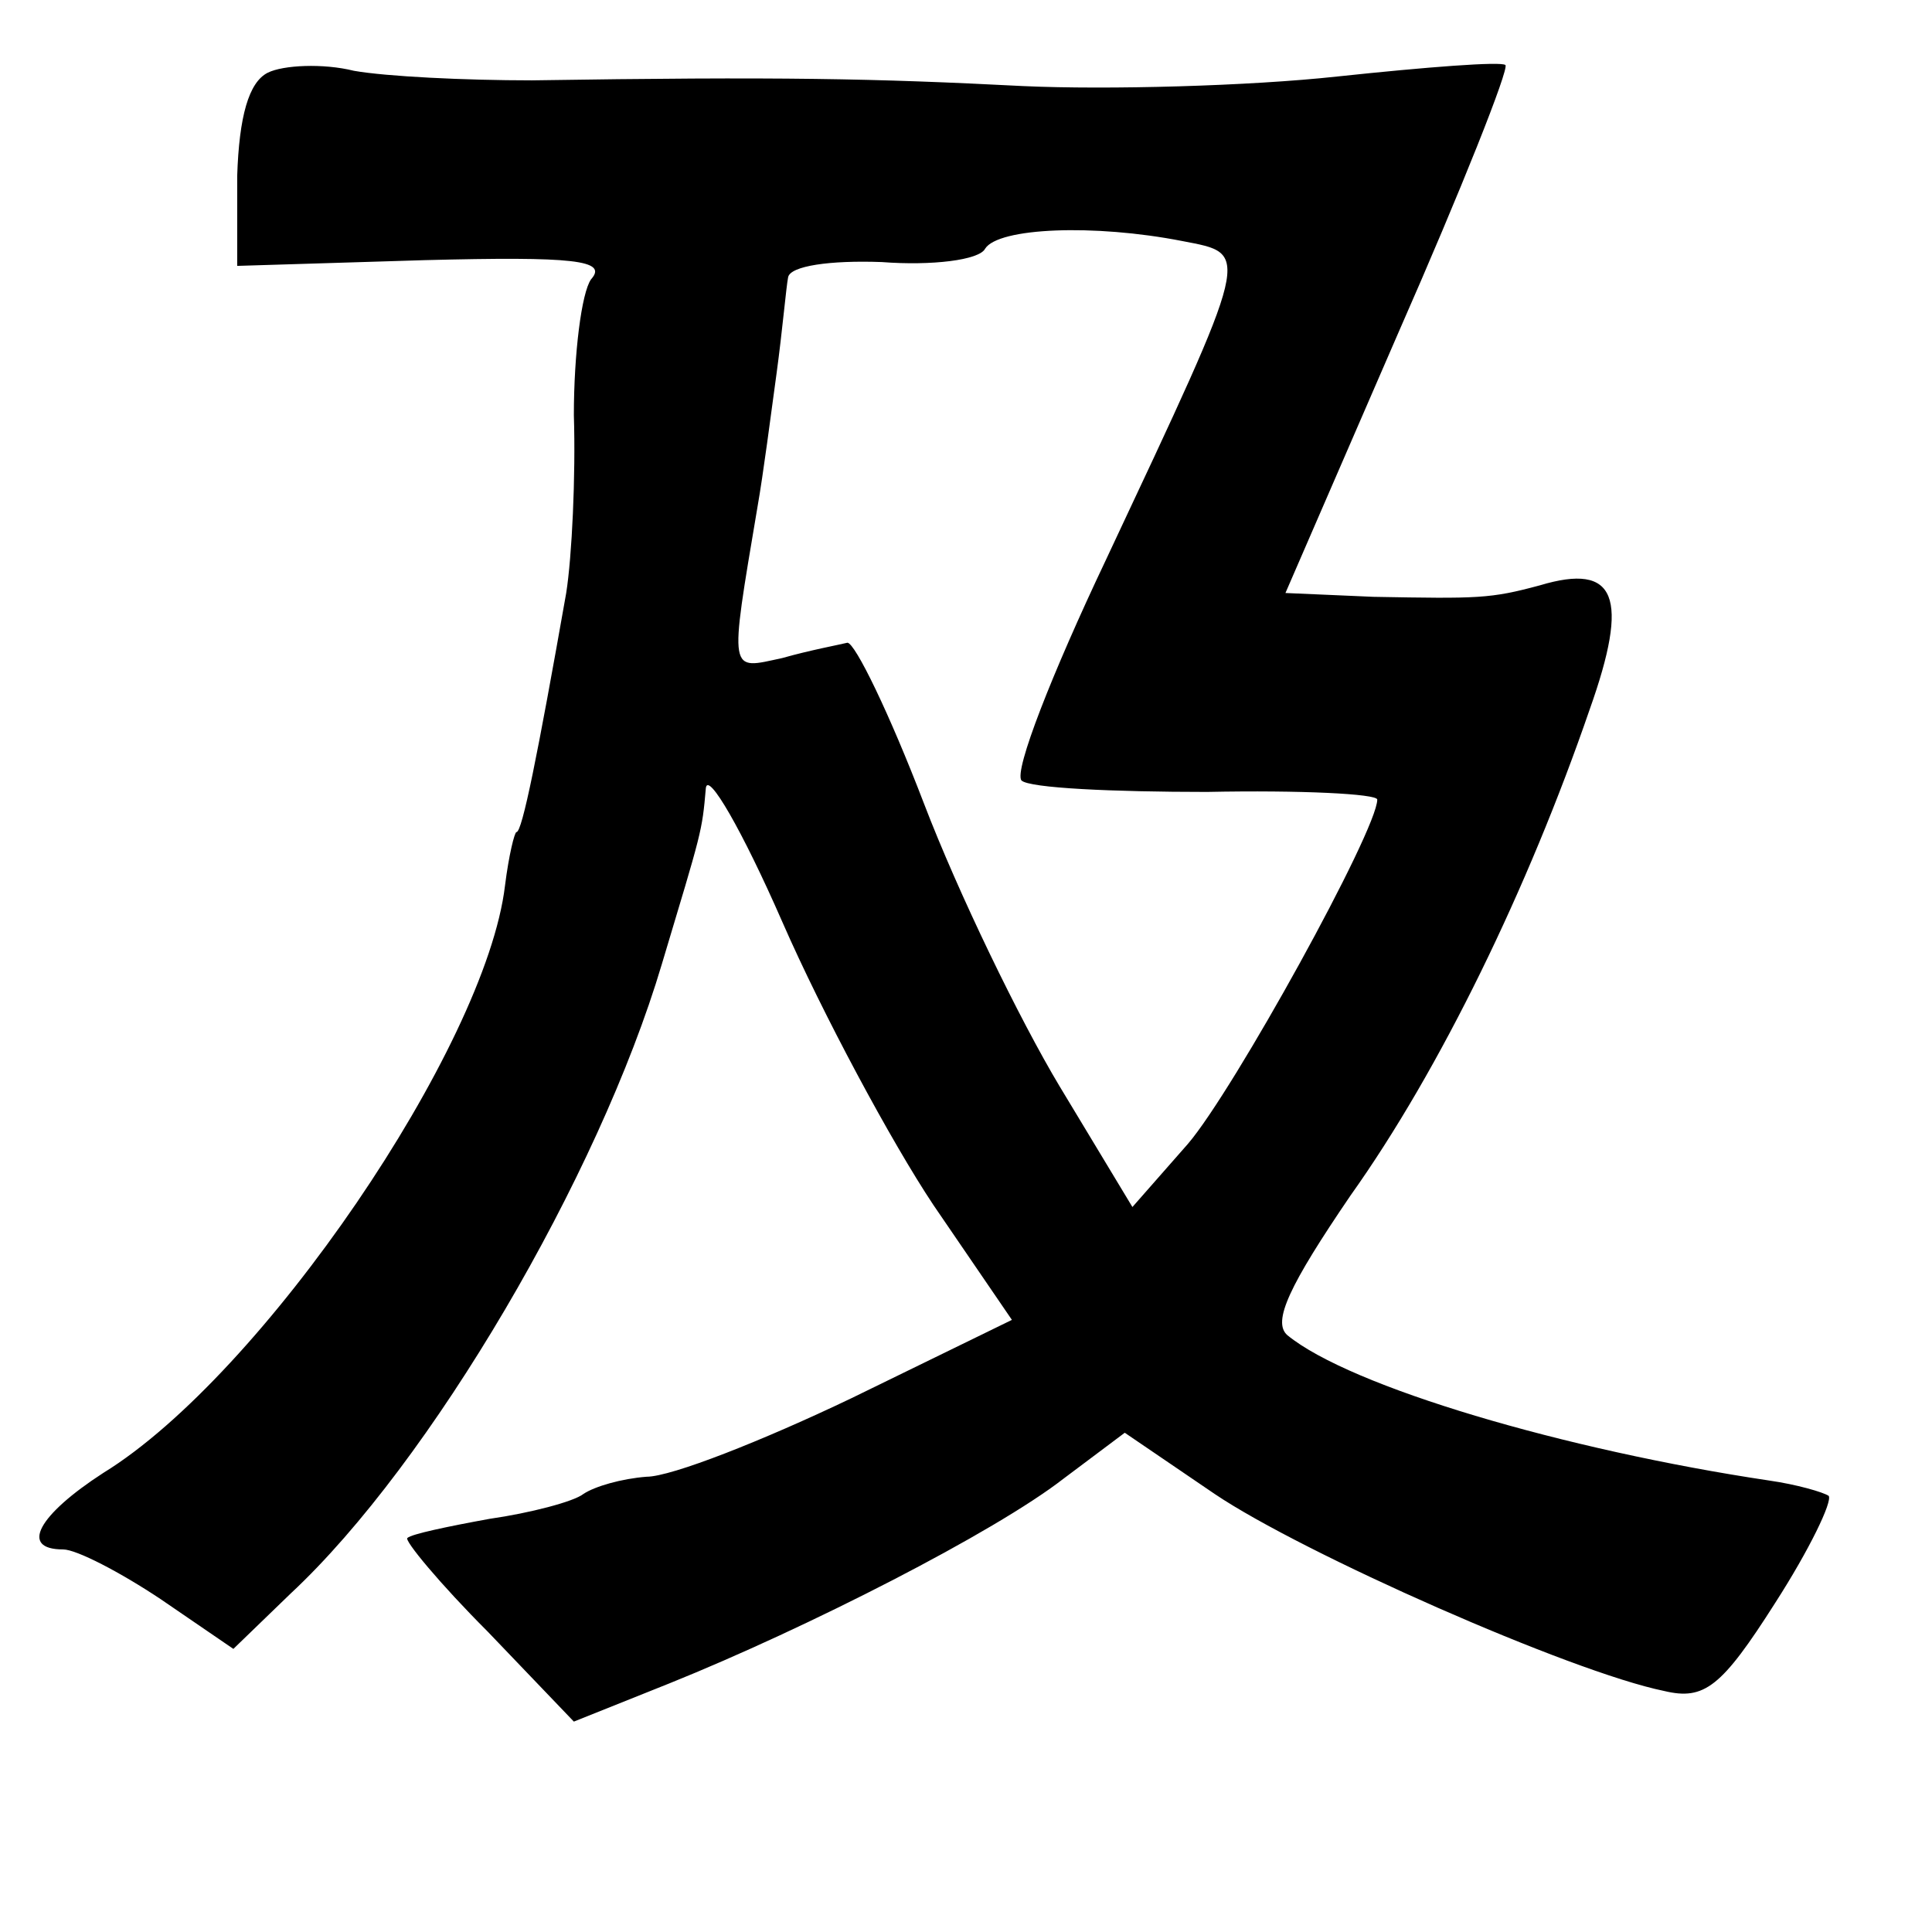 <?xml version="1.0" standalone="no"?>
<!DOCTYPE svg PUBLIC "-//W3C//DTD SVG 20010904//EN"
 "http://www.w3.org/TR/2001/REC-SVG-20010904/DTD/svg10.dtd">
<svg version="1.0" xmlns="http://www.w3.org/2000/svg"
 width="101pt" height="101pt" viewBox="0 0 101 101"
 preserveAspectRatio="xMidYMid meet">
<g transform="translate(0,101) scale(0.1,-0.1)"
fill="#000000" stroke="none">
<path d="M140 972 c-10 -5 -15 -23 -16 -54 l0 -47 98 3 c78 2 96 0 87 -10 -5
-7 -9 -39 -9 -71 1 -32 -1 -74 -4 -93 -15 -85 -23 -125 -26 -125 -1 0 -4 -12
-6 -28 -10 -84 -127 -256 -210 -307 -34 -22 -44 -40 -21 -40 7 0 30 -12 51
-26 l38 -26 30 29 c73 68 161 218 194 329 21 70 21 69 23 92 1 9 19 -22 40
-70 21 -48 57 -115 79 -148 l41 -60 -84 -41 c-46 -22 -94 -41 -107 -41 -13 -1
-27 -5 -33 -9 -5 -4 -28 -10 -49 -13 -22 -4 -41 -8 -43 -10 -2 -1 17 -24 42
-49 l45 -47 50 20 c72 29 170 79 206 107 l32 24 47 -32 c46 -31 186 -93 235
-103 21 -5 30 2 58 46 18 28 30 53 28 56 -3 2 -17 6 -31 8 -107 16 -219 49
-252 76 -8 7 1 26 33 73 47 66 93 161 125 254 21 59 14 77 -26 65 -26 -7 -32
-7 -87 -6 l-46 2 59 136 c33 75 58 138 56 140 -2 2 -41 -1 -88 -6 -46 -5 -120
-7 -164 -5 -78 4 -127 5 -257 3 -35 0 -76 2 -93 5 -16 4 -37 3 -45 -1z m478
-88 c36 -7 37 -3 -40 -167 -28 -59 -48 -110 -44 -115 4 -4 48 -6 97 -6 49 1
89 -1 89 -4 0 -16 -75 -152 -99 -180 l-29 -33 -38 63 c-21 35 -53 101 -71 148
-18 47 -36 84 -40 84 -4 -1 -20 -4 -34 -8 -28 -6 -28 -10 -13 79 3 17 7 48 10
70 3 22 5 45 6 50 1 6 22 9 49 8 26 -2 51 1 54 7 7 11 57 13 103 4z"/>
</g>
</svg>
